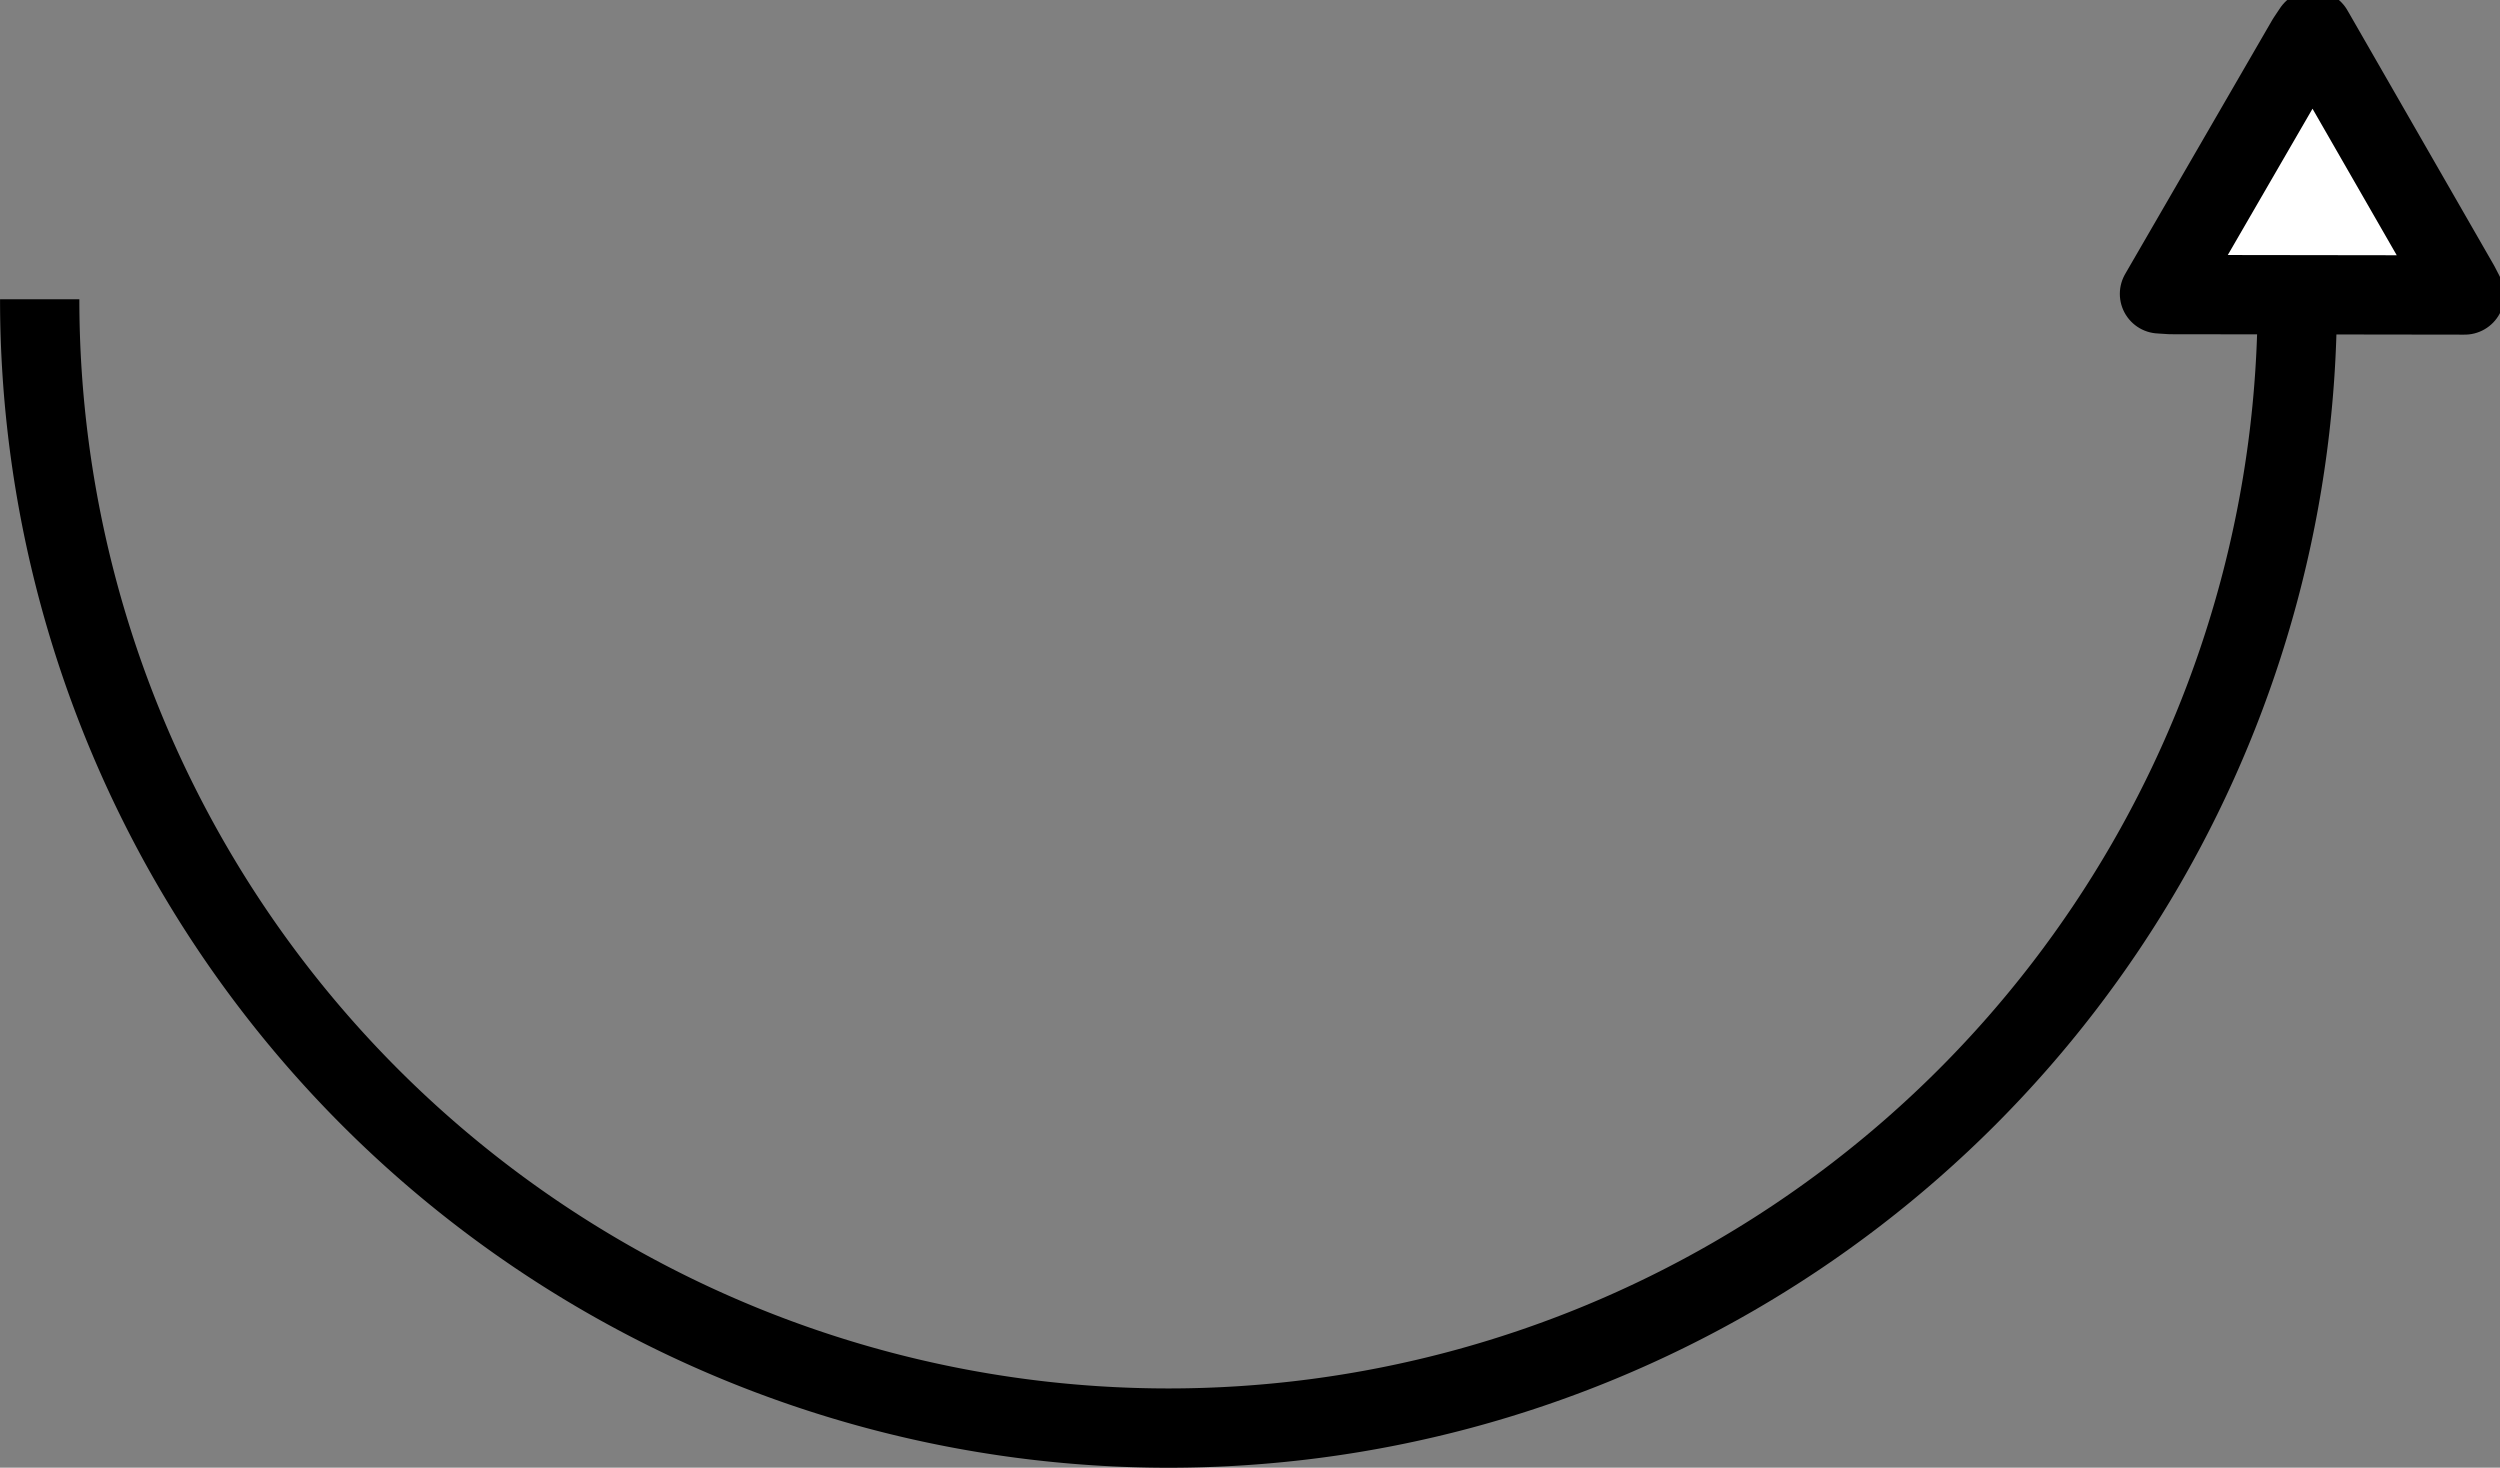 <?xml version='1.0' encoding='UTF-8' standalone='no'?>
<svg
  xmlns:dc="http://purl.org/dc/elements/1.1/"
  xmlns:cc="http://creativecommons.org/ns#"
  xmlns:rdf="http://www.w3.org/1999/02/22-rdf-syntax-ns#"
  xmlns:svg="http://www.w3.org/2000/svg"
  xmlns="http://www.w3.org/2000/svg"
  xmlns:sodipodi="http://sodipodi.sourceforge.net/DTD/sodipodi-0.dtd"
  xmlns:inkscape="http://www.inkscape.org/namespaces/inkscape"
  sodipodi:docname="rotateCCW.svg"
  inkscape:version="1.0 (4035a4fb49, 2020-05-01)"
  id="svg8"
  version="1.1"
  viewBox="0 0 24.433 14.344"
  height="14.344mm"
  width="24.433mm">
  <rect x="0" y="0" width="24.433" height="14.344" fill="#808080" stroke="none"/>
  <defs
    id="defs2">
    <marker
      inkscape:isstock="true"
      id="TriangleInM"
      refX="0"
      refY="0"
      orient="auto"
      inkscape:stockid="TriangleInM"
      overflow="visible">
      <path
        transform="scale(-0.4)"
        d="M 5.77,0 -2.88,5 V -5 Z"
        id="path973"
        fill="#ffffff"
        fill-opacity="1"
        fill-rule="evenodd"
        stroke="#000000"
        stroke-width="1pt"
        stroke-opacity="1"
      />
    </marker>
    <marker
      inkscape:isstock="true"
      id="marker2981"
      refX="0"
      refY="0"
      orient="auto"
      inkscape:stockid="TriangleInL"
      overflow="visible">
      <path
        transform="scale(-0.8)"
        d="M 5.77,0 -2.88,5 V -5 Z"
        id="path2979"
        fill="#ffffff"
        fill-opacity="1"
        fill-rule="evenodd"
        stroke="#000000"
        stroke-width="1pt"
        stroke-opacity="1"
      />
    </marker>
    <marker
      inkscape:isstock="true"
      id="Arrow2Lstart"
      refX="0"
      refY="0"
      orient="auto"
      inkscape:stockid="Arrow2Lstart"
      overflow="visible">
      <path
        transform="matrix(1.1,0,0,1.1,1.1,0)"
        d="M 8.719,4.034 -2.207,0.016 8.719,-4.002 c -1.745,2.372 -1.735,5.617 -6e-7,8.035 z"
        id="path855"
        fill="#ffffff"
        fill-opacity="1"
        fill-rule="evenodd"
        stroke="#000000"
        stroke-width="0.625"
        stroke-linejoin="round"
        stroke-opacity="1"
      />
    </marker>
    <marker
      inkscape:isstock="true"
      id="marker2693"
      refX="0"
      refY="0"
      orient="auto"
      inkscape:stockid="Arrow1Mstart"
      overflow="visible">
      <path
        transform="matrix(0.4,0,0,0.4,4,0)"
        d="M 0,0 5,-5 -12.5,0 5,5 Z"
        id="path2691"
        fill="#ffffff"
        fill-opacity="1"
        fill-rule="evenodd"
        stroke="#000000"
        stroke-width="1pt"
        stroke-opacity="1"
      />
    </marker>
    <marker
      inkscape:isstock="true"
      id="marker2557"
      refX="0"
      refY="0"
      orient="auto"
      inkscape:stockid="Arrow1Mstart"
      overflow="visible">
      <path
        transform="matrix(0.4,0,0,0.4,4,0)"
        d="M 0,0 5,-5 -12.5,0 5,5 Z"
        id="path2555"
        fill="#ffffff"
        fill-opacity="1"
        fill-rule="evenodd"
        stroke="#000000"
        stroke-width="1pt"
        stroke-opacity="1"
      />
    </marker>
    <marker
      inkscape:isstock="true"
      id="marker2427"
      refX="0"
      refY="0"
      orient="auto"
      inkscape:stockid="Arrow1Mstart"
      overflow="visible">
      <path
        transform="matrix(0.4,0,0,0.4,4,0)"
        d="M 0,0 5,-5 -12.5,0 5,5 Z"
        id="path2425"
        fill="#ffffff"
        fill-opacity="1"
        fill-rule="evenodd"
        stroke="#000000"
        stroke-width="1pt"
        stroke-opacity="1"
      />
    </marker>
    <marker
      inkscape:isstock="true"
      id="marker2303"
      refX="0"
      refY="0"
      orient="auto"
      inkscape:stockid="Arrow1Mstart"
      overflow="visible">
      <path
        transform="matrix(0.4,0,0,0.4,4,0)"
        d="M 0,0 5,-5 -12.5,0 5,5 Z"
        id="path2301"
        fill="#ffffff"
        fill-opacity="1"
        fill-rule="evenodd"
        stroke="#000000"
        stroke-width="1pt"
        stroke-opacity="1"
      />
    </marker>
    <marker
      inkscape:isstock="true"
      id="Arrow2Sstart"
      refX="0"
      refY="0"
      orient="auto"
      inkscape:stockid="Arrow2Sstart"
      overflow="visible">
      <path
        transform="matrix(0.3,0,0,0.3,-0.69,0)"
        d="M 8.719,4.034 -2.207,0.016 8.719,-4.002 c -1.745,2.372 -1.735,5.617 -6e-7,8.035 z"
        id="path867"
        fill="#ffffff"
        fill-opacity="1"
        fill-rule="evenodd"
        stroke="#000000"
        stroke-width="0.625"
        stroke-linejoin="round"
        stroke-opacity="1"
      />
    </marker>
    <marker
      inkscape:isstock="true"
      id="marker2069"
      refX="0"
      refY="0"
      orient="auto"
      inkscape:stockid="TriangleInL"
      overflow="visible">
      <path
        transform="scale(-0.8)"
        d="M 5.77,0 -2.88,5 V -5 Z"
        id="path2067"
        fill="#ffffff"
        fill-opacity="1"
        fill-rule="evenodd"
        stroke="#000000"
        stroke-width="1pt"
        stroke-opacity="1"
      />
    </marker>
    <marker
      inkscape:isstock="true"
      id="EmptyTriangleInL"
      refX="0"
      refY="0"
      orient="auto"
      inkscape:stockid="EmptyTriangleInL"
      overflow="visible">
      <path
        transform="matrix(-0.8,0,0,-0.8,4.8,0)"
        d="M 5.77,0 -2.88,5 V -5 Z"
        id="path988"
        fill="#ffffff"
        fill-opacity="1"
        fill-rule="evenodd"
        stroke="#000000"
        stroke-width="1pt"
        stroke-opacity="1"
      />
    </marker>
    <marker
      inkscape:isstock="true"
      id="marker1865"
      refX="0"
      refY="0"
      orient="auto"
      inkscape:stockid="Arrow1Lstart"
      overflow="visible">
      <path
        transform="matrix(0.8,0,0,0.8,10,0)"
        d="M 0,0 5,-5 -12.5,0 5,5 Z"
        id="path1863"
        fill="#ffffff"
        fill-opacity="1"
        fill-rule="evenodd"
        stroke="#000000"
        stroke-width="1pt"
        stroke-opacity="1"
      />
    </marker>
    <marker
      inkscape:isstock="true"
      id="Arrow1Mstart"
      refX="0"
      refY="0"
      orient="auto"
      inkscape:stockid="Arrow1Mstart"
      overflow="visible">
      <path
        transform="matrix(0.4,0,0,0.4,4,0)"
        d="M 0,0 5,-5 -12.5,0 5,5 Z"
        id="path843"
        fill="#ffffff"
        fill-opacity="1"
        fill-rule="evenodd"
        stroke="#000000"
        stroke-width="1pt"
        stroke-opacity="1"
      />
    </marker>
    <marker
      inkscape:isstock="true"
      id="marker1685"
      refX="0"
      refY="0"
      orient="auto"
      inkscape:stockid="Arrow2Mstart"
      overflow="visible">
      <path
        transform="scale(0.6)"
        d="M 8.719,4.034 -2.207,0.016 8.719,-4.002 c -1.745,2.372 -1.735,5.617 -6e-7,8.035 z"
        id="path1683"
        fill="#ffffff"
        fill-opacity="1"
        fill-rule="evenodd"
        stroke="#000000"
        stroke-width="0.625"
        stroke-linejoin="round"
        stroke-opacity="1"
      />
    </marker>
    <marker
      inkscape:isstock="true"
      id="TriangleOutL"
      refX="0"
      refY="0"
      orient="auto"
      inkscape:stockid="TriangleOutL"
      overflow="visible">
      <path
        transform="scale(0.8)"
        d="M 5.77,0 -2.88,5 V -5 Z"
        id="path979"
        fill="#ffffff"
        fill-opacity="1"
        fill-rule="evenodd"
        stroke="#000000"
        stroke-width="1pt"
        stroke-opacity="1"
      />
    </marker>
    <marker
      inkscape:isstock="true"
      id="TriangleInL"
      refX="0"
      refY="0"
      orient="auto"
      inkscape:stockid="TriangleInL"
      overflow="visible">
      <path
        transform="scale(-0.8)"
        d="M 5.77,0 -2.88,5 V -5 Z"
        id="path970"
        fill="#ffffff"
        fill-opacity="1"
        fill-rule="evenodd"
        stroke="#000000"
        stroke-width="1pt"
        stroke-opacity="1"
      />
    </marker>
    <marker
      inkscape:isstock="true"
      id="marker1461"
      refX="0"
      refY="0"
      orient="auto"
      inkscape:stockid="Arrow2Mstart"
      overflow="visible">
      <path
        transform="scale(0.6)"
        d="M 8.719,4.034 -2.207,0.016 8.719,-4.002 c -1.745,2.372 -1.735,5.617 -6e-7,8.035 z"
        id="path1459"
        fill="#ffffff"
        fill-opacity="1"
        fill-rule="evenodd"
        stroke="#000000"
        stroke-width="0.625"
        stroke-linejoin="round"
        stroke-opacity="1"
      />
    </marker>
    <marker
      inkscape:isstock="true"
      id="marker1397"
      refX="0"
      refY="0"
      orient="auto"
      inkscape:stockid="Arrow2Mstart"
      overflow="visible">
      <path
        transform="scale(0.6)"
        d="M 8.719,4.034 -2.207,0.016 8.719,-4.002 c -1.745,2.372 -1.735,5.617 -6e-7,8.035 z"
        id="path1395"
        fill="#ffffff"
        fill-opacity="1"
        fill-rule="evenodd"
        stroke="#000000"
        stroke-width="0.625"
        stroke-linejoin="round"
        stroke-opacity="1"
      />
    </marker>
    <marker
      inkscape:isstock="true"
      id="marker1339"
      refX="0"
      refY="0"
      orient="auto"
      inkscape:stockid="Arrow2Mstart"
      overflow="visible">
      <path
        transform="scale(0.6)"
        d="M 8.719,4.034 -2.207,0.016 8.719,-4.002 c -1.745,2.372 -1.735,5.617 -6e-7,8.035 z"
        id="path1337"
        fill="#ffffff"
        fill-opacity="1"
        fill-rule="evenodd"
        stroke="#000000"
        stroke-width="0.625"
        stroke-linejoin="round"
        stroke-opacity="1"
      />
    </marker>
    <marker
      inkscape:isstock="true"
      id="marker1287"
      refX="0"
      refY="0"
      orient="auto"
      inkscape:stockid="Arrow1Lstart"
      overflow="visible">
      <path
        transform="matrix(0.8,0,0,0.8,10,0)"
        d="M 0,0 5,-5 -12.5,0 5,5 Z"
        id="path1285"
        fill="#ffffff"
        fill-opacity="1"
        fill-rule="evenodd"
        stroke="#000000"
        stroke-width="1pt"
        stroke-opacity="1"
      />
    </marker>
    <marker
      inkscape:isstock="true"
      id="Arrow1Lend"
      refX="0"
      refY="0"
      orient="auto"
      inkscape:stockid="Arrow1Lend"
      overflow="visible">
      <path
        transform="matrix(-0.8,0,0,-0.8,-10,0)"
        d="M 0,0 5,-5 -12.5,0 5,5 Z"
        id="path840"
        fill="#ffffff"
        fill-opacity="1"
        fill-rule="evenodd"
        stroke="#000000"
        stroke-width="1pt"
        stroke-opacity="1"
      />
    </marker>
    <marker
      inkscape:isstock="true"
      id="marker1203"
      refX="0"
      refY="0"
      orient="auto"
      inkscape:stockid="Arrow1Lstart"
      overflow="visible">
      <path
        transform="matrix(0.8,0,0,0.8,10,0)"
        d="M 0,0 5,-5 -12.5,0 5,5 Z"
        id="path1201"
        fill="#ffffff"
        fill-opacity="1"
        fill-rule="evenodd"
        stroke="#000000"
        stroke-width="1pt"
        stroke-opacity="1"
      />
    </marker>
    <marker
      inkscape:isstock="true"
      id="marker1169"
      refX="0"
      refY="0"
      orient="auto"
      inkscape:stockid="Arrow1Lstart"
      overflow="visible">
      <path
        transform="matrix(0.8,0,0,0.8,10,0)"
        d="M 0,0 5,-5 -12.5,0 5,5 Z"
        id="path1167"
        fill="#ffffff"
        fill-opacity="1"
        fill-rule="evenodd"
        stroke="#000000"
        stroke-width="1pt"
        stroke-opacity="1"
      />
    </marker>
    <marker
      inkscape:isstock="true"
      id="Arrow2Mstart"
      refX="0"
      refY="0"
      orient="auto"
      inkscape:stockid="Arrow2Mstart"
      overflow="visible">
      <path
        transform="scale(0.6)"
        d="M 8.719,4.034 -2.207,0.016 8.719,-4.002 c -1.745,2.372 -1.735,5.617 -6e-7,8.035 z"
        id="path861"
        fill="#ffffff"
        fill-opacity="1"
        fill-rule="evenodd"
        stroke="#000000"
        stroke-width="0.625"
        stroke-linejoin="round"
        stroke-opacity="1"
      />
    </marker>
    <marker
      inkscape:isstock="true"
      id="marker1115"
      refX="0"
      refY="0"
      orient="auto"
      inkscape:stockid="Arrow1Lstart"
      overflow="visible">
      <path
        transform="matrix(0.8,0,0,0.8,10,0)"
        d="M 0,0 5,-5 -12.5,0 5,5 Z"
        id="path1113"
        fill="#ffffff"
        fill-opacity="1"
        fill-rule="evenodd"
        stroke="#000000"
        stroke-width="1pt"
        stroke-opacity="1"
      />
    </marker>
    <marker
      inkscape:isstock="true"
      id="Arrow1Lstart"
      refX="0"
      refY="0"
      orient="auto"
      inkscape:stockid="Arrow1Lstart"
      overflow="visible">
      <path
        transform="matrix(0.8,0,0,0.8,10,0)"
        d="M 0,0 5,-5 -12.5,0 5,5 Z"
        id="path837"
        fill="#ffffff"
        fill-opacity="1"
        fill-rule="evenodd"
        stroke="#000000"
        stroke-width="1pt"
        stroke-opacity="1"
      />
    </marker>
  </defs>
  <sodipodi:namedview
    inkscape:window-maximized="1"
    inkscape:window-y="1071"
    inkscape:window-x="-9"
    inkscape:window-height="821"
    inkscape:window-width="1600"
    fit-margin-bottom="0"
    fit-margin-right="0"
    fit-margin-left="0"
    fit-margin-top="0"
    showgrid="false"
    inkscape:document-rotation="0"
    inkscape:current-layer="layer1"
    inkscape:document-units="mm"
    inkscape:cy="84.245244"
    inkscape:cx="117.39607"
    inkscape:zoom="2.8"
    inkscape:pageshadow="2"
    inkscape:pageopacity="0.0"
    borderopacity="1.0"
    bordercolor="#666666"
    pagecolor="#ffffff"
    id="base"
  />
  <g
    transform="translate(-77.904,-16.84)"
    id="layer1"
    inkscape:groupmode="layer"
    inkscape:label="Layer 1">
    <path
      d="m 100.356,19.765 a 11.032,11.032 0 0 1 -5.516,9.554 11.032,11.032 0 0 1 -11.032,-1e-6 11.032,11.032 0 0 1 -5.516,-9.554"
      id="path835"
      fill="none"
      stroke="#000000"
      stroke-width="0.775"
      stroke-linejoin="round"
      stroke-miterlimit="4"
      stroke-dasharray="none"
      stroke-opacity="1"
    />
    <path
      transform="matrix(-1,0,0,1,162.476,-3.905)"
      inkscape:transform-center-y="0.028586611"
      inkscape:transform-center-x="-0.14077427"
      d="m 60.535,23.529 1.431,-2.49 0.062,0.093 1.439,2.485 -0.11,0.007 -2.873,0.004 z"
      inkscape:randomized="-0.001"
      inkscape:rounded="0"
      inkscape:flatsided="false"
      sodipodi:arg2="-1.574423"
      sodipodi:arg1="2.6524131"
      sodipodi:r2="1.7226702"
      sodipodi:r1="1.6303942"
      sodipodi:cy="22.762667"
      sodipodi:cx="61.972595"
      sodipodi:sides="3"
      id="path3416"
      sodipodi:type="star"
      fill="#ffffff"
      stroke="#000000"
      stroke-width="0.775"
      stroke-linejoin="round"
      stroke-miterlimit="4"
      stroke-dasharray="none"
      stroke-opacity="1"
    />
  </g>
</svg>
